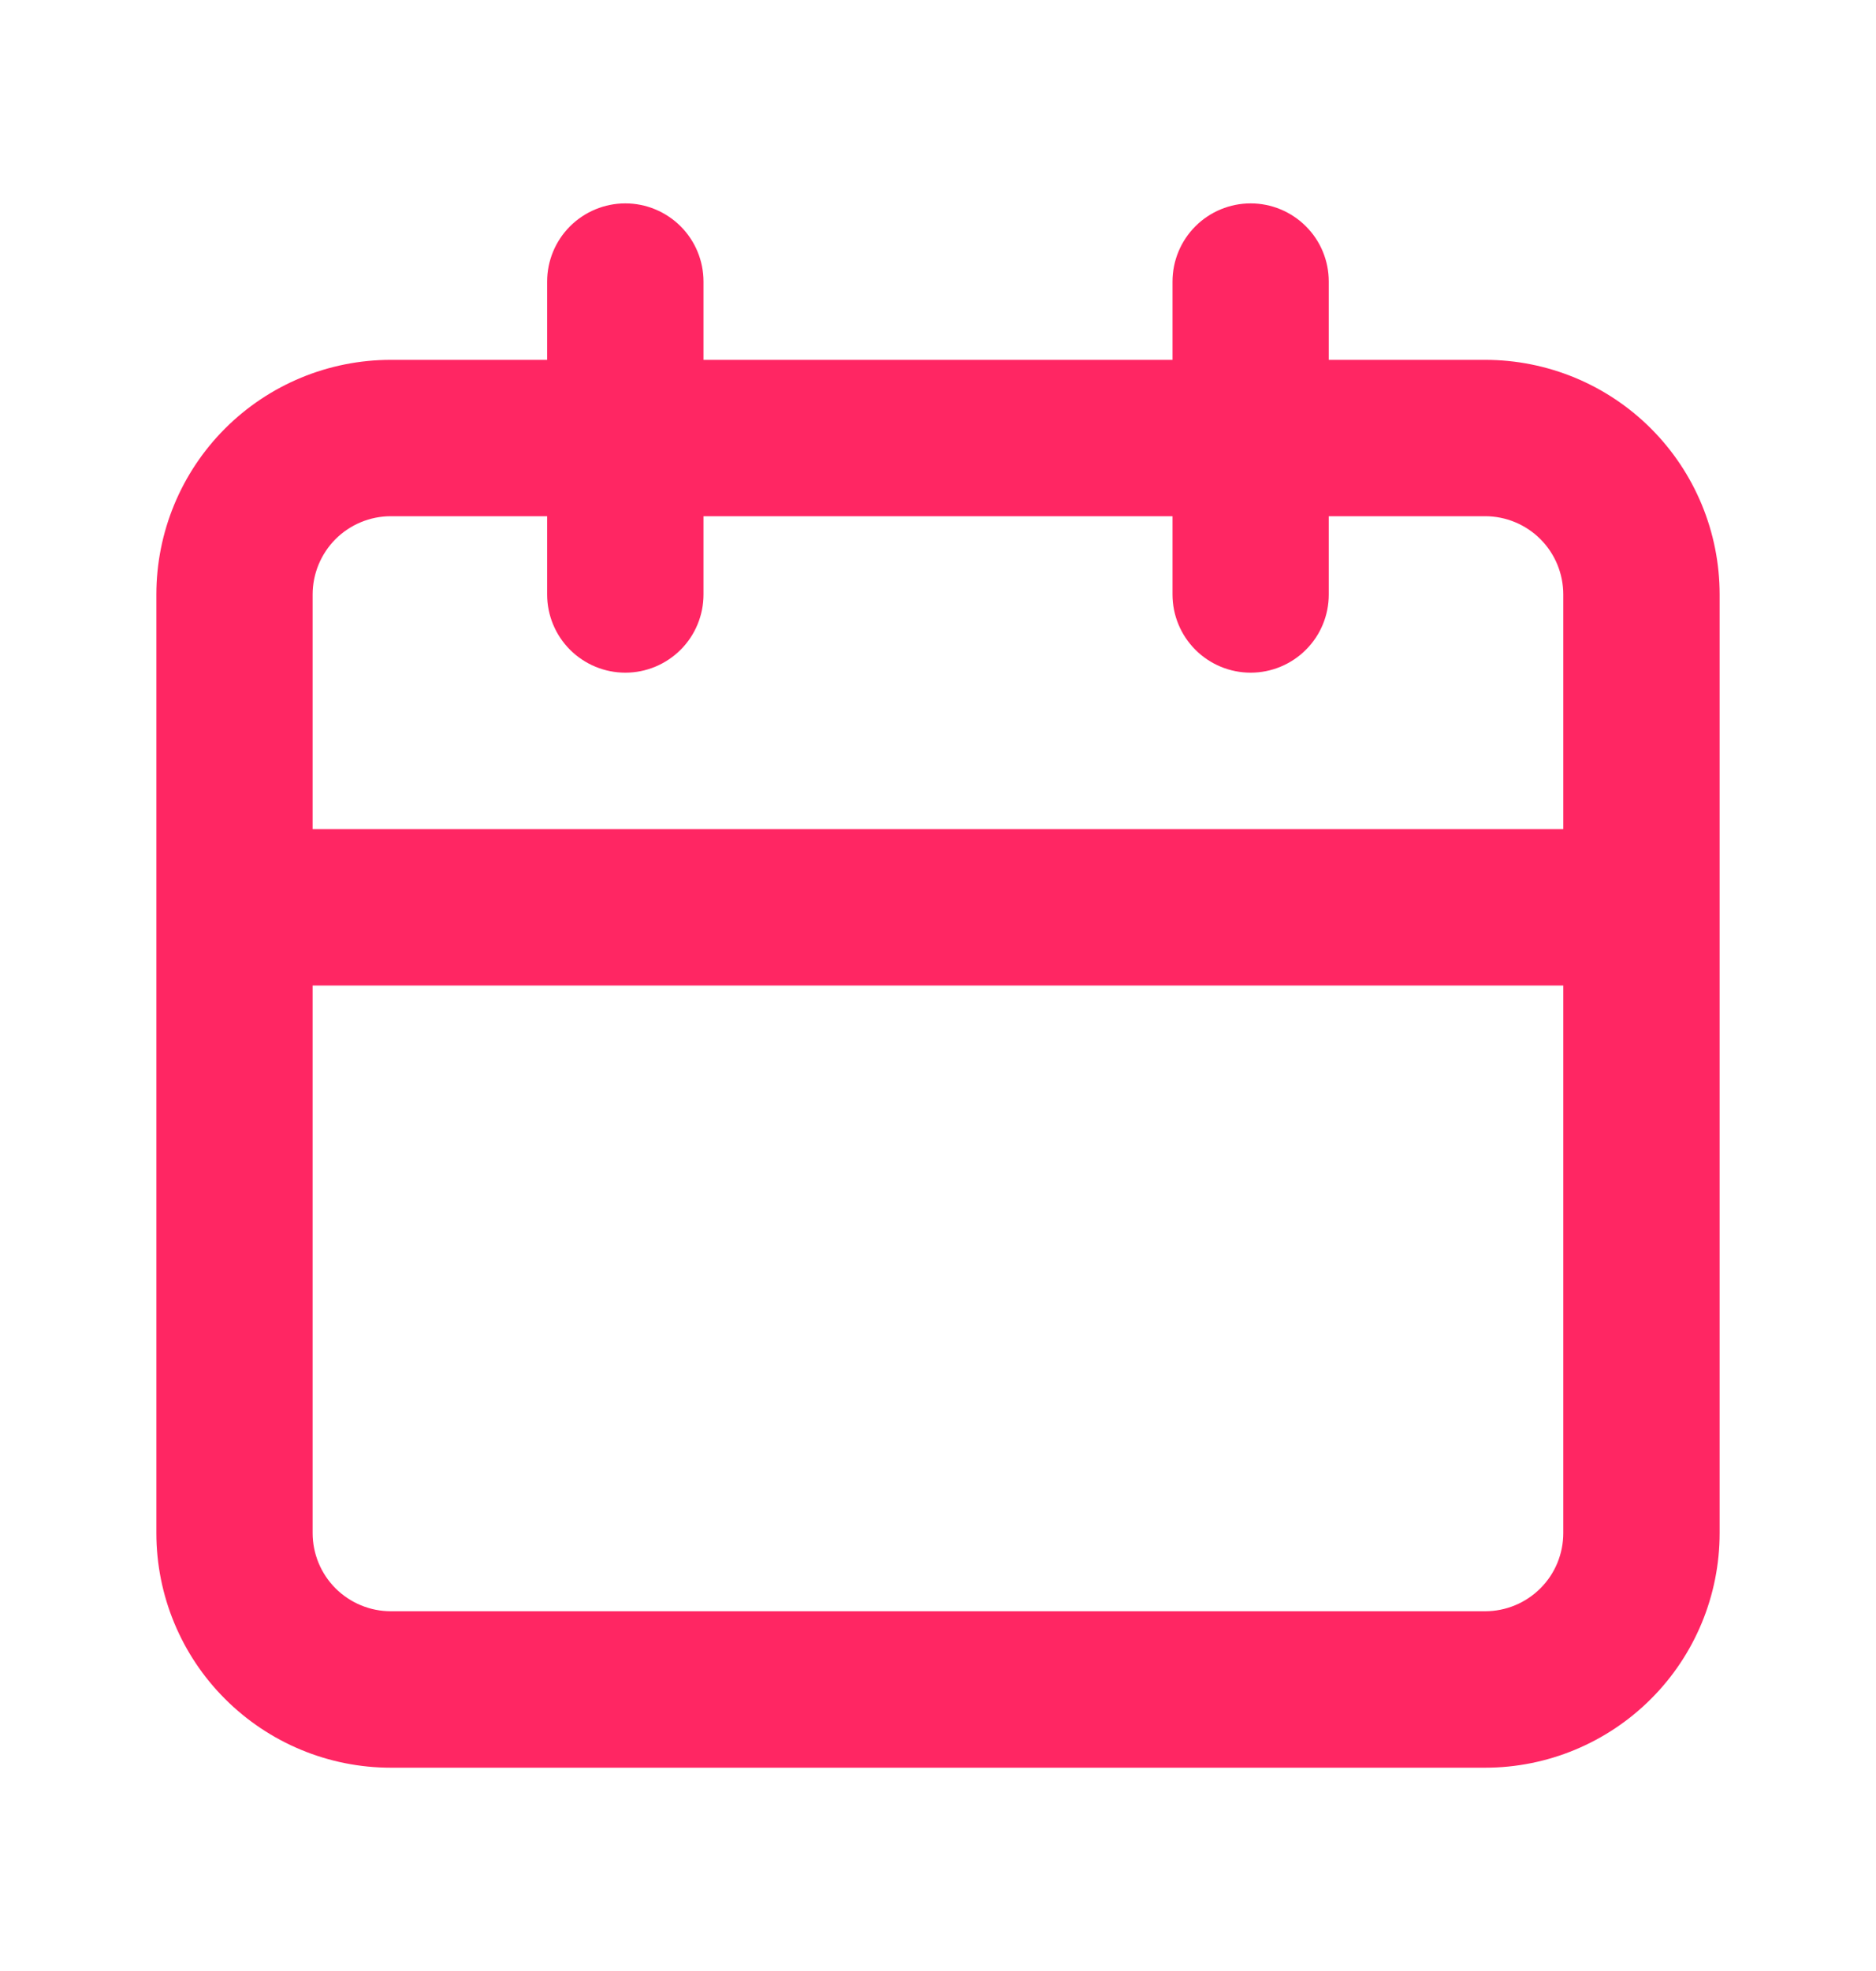 <svg width="20" height="21" viewBox="0 0 20 21" fill="none" xmlns="http://www.w3.org/2000/svg">
<path d="M15.833 3.834H14.166V3C14.166 2.779 14.079 2.567 13.922 2.411C13.766 2.255 13.554 2.167 13.333 2.167C13.112 2.167 12.9 2.255 12.744 2.411C12.588 2.567 12.5 2.779 12.5 3V3.834H7.5V3C7.5 2.779 7.412 2.567 7.256 2.411C7.099 2.255 6.888 2.167 6.667 2.167C6.445 2.167 6.234 2.255 6.077 2.411C5.921 2.567 5.833 2.779 5.833 3V3.834H4.167C3.503 3.834 2.868 4.097 2.399 4.566C1.93 5.035 1.667 5.671 1.667 6.334V16.334C1.667 16.997 1.93 17.633 2.399 18.101C2.868 18.57 3.503 18.834 4.167 18.834H15.833C16.496 18.834 17.132 18.57 17.601 18.101C18.07 17.633 18.333 16.997 18.333 16.334V6.334C18.333 5.671 18.07 5.035 17.601 4.566C17.132 4.097 16.496 3.834 15.833 3.834ZM16.666 16.334C16.666 16.555 16.579 16.767 16.422 16.923C16.266 17.079 16.054 17.167 15.833 17.167H4.167C3.945 17.167 3.734 17.079 3.577 16.923C3.421 16.767 3.333 16.555 3.333 16.334V10.5H16.666V16.334ZM16.666 8.834H3.333V6.334C3.333 6.113 3.421 5.901 3.577 5.744C3.734 5.588 3.945 5.5 4.167 5.5H5.833V6.334C5.833 6.555 5.921 6.767 6.077 6.923C6.234 7.079 6.445 7.167 6.667 7.167C6.888 7.167 7.099 7.079 7.256 6.923C7.412 6.767 7.5 6.555 7.5 6.334V5.5H12.5V6.334C12.5 6.555 12.588 6.767 12.744 6.923C12.9 7.079 13.112 7.167 13.333 7.167C13.554 7.167 13.766 7.079 13.922 6.923C14.079 6.767 14.166 6.555 14.166 6.334V5.5H15.833C16.054 5.5 16.266 5.588 16.422 5.744C16.579 5.901 16.666 6.113 16.666 6.334V8.834Z" fill="#FF2663"/>
</svg>

